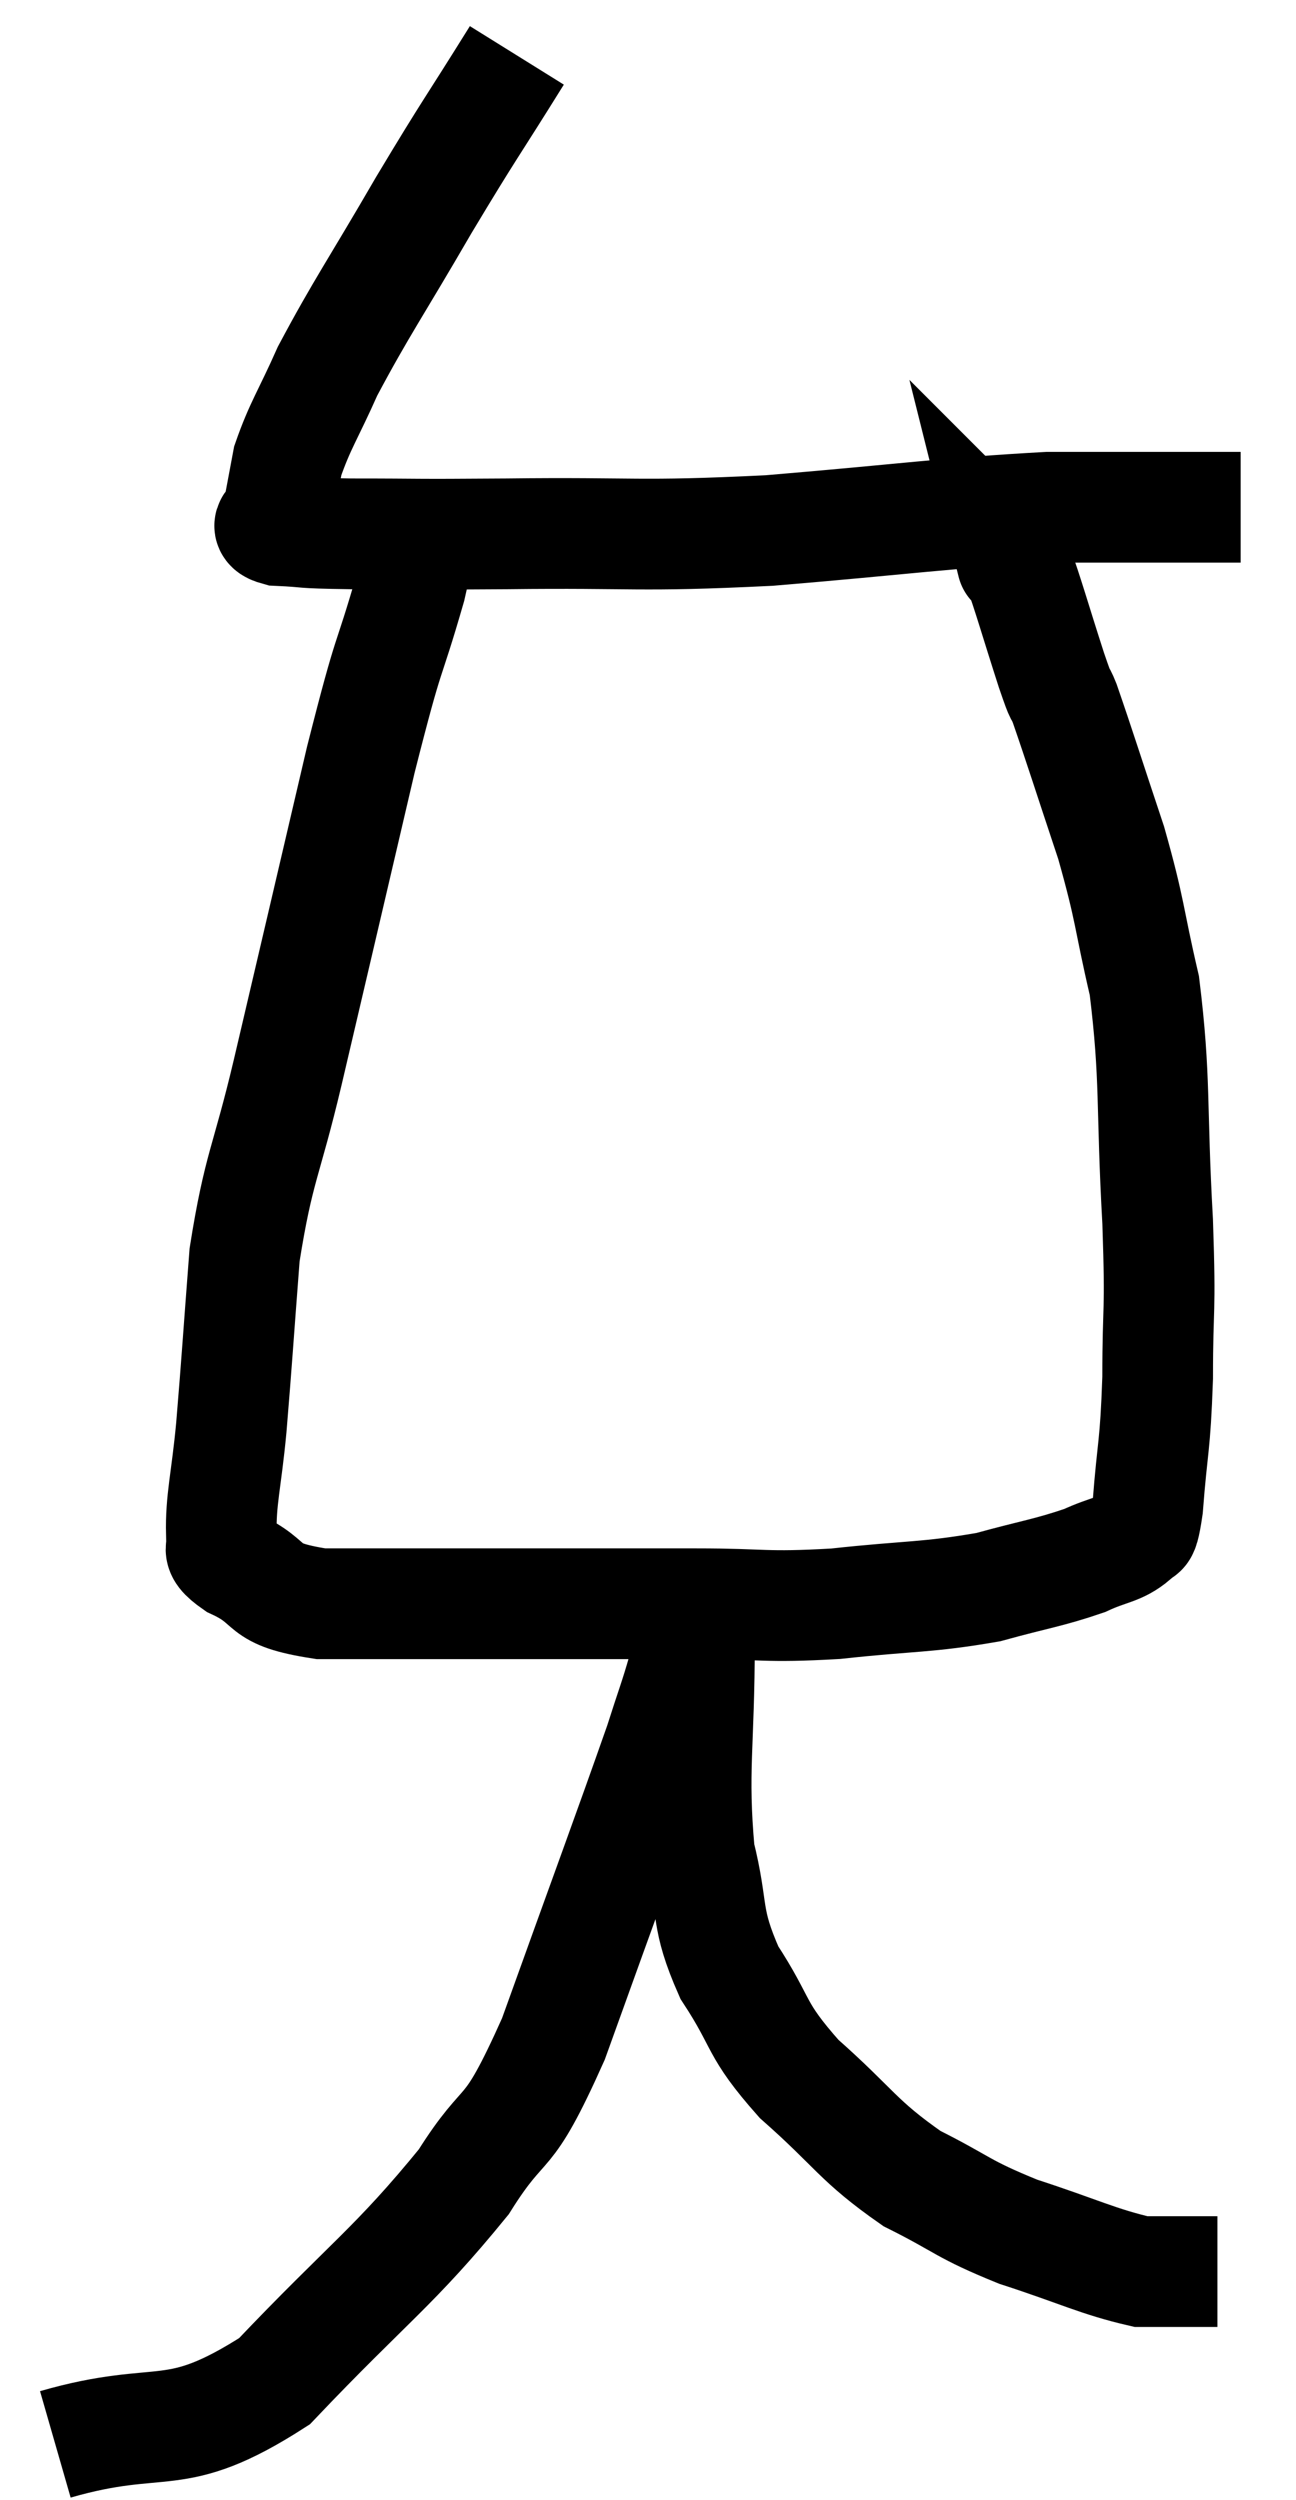 <svg xmlns="http://www.w3.org/2000/svg" viewBox="5.48 2.12 23.42 45.14" width="23.42" height="45.14"><path d="M 14.82 3.12 C 13.98 4.47, 13.995 4.395, 13.14 5.82 C 12.27 7.32, 12.015 7.665, 11.4 8.82 C 11.04 9.63, 10.905 9.795, 10.68 10.44 C 10.59 10.92, 10.545 11.16, 10.5 11.4 C 10.5 11.4, 10.5 11.325, 10.5 11.4 C 10.5 11.55, 10.17 11.61, 10.5 11.7 C 11.16 11.73, 10.785 11.745, 11.82 11.76 C 13.23 11.76, 12.75 11.775, 14.64 11.76 C 17.01 11.73, 16.935 11.82, 19.38 11.7 C 21.9 11.49, 22.53 11.385, 24.42 11.28 C 25.68 11.28, 26.16 11.28, 26.94 11.28 C 27.24 11.28, 27.3 11.28, 27.54 11.28 C 27.72 11.28, 27.81 11.28, 27.9 11.28 L 27.9 11.28" fill="none" stroke="black" stroke-width="2"></path><path d="M 12.9 11.94 C 12.9 12.33, 13.125 11.745, 12.9 12.72 C 12.45 14.28, 12.555 13.65, 12 15.84 C 11.34 18.66, 11.205 19.245, 10.68 21.48 C 10.29 23.13, 10.155 23.175, 9.9 24.78 C 9.78 26.34, 9.765 26.64, 9.66 27.9 C 9.57 28.86, 9.465 29.205, 9.48 29.82 C 9.6 30.09, 9.27 30.045, 9.72 30.36 C 10.5 30.72, 10.11 30.9, 11.28 31.08 C 12.84 31.08, 12.705 31.08, 14.4 31.08 C 16.23 31.08, 16.515 31.08, 18.06 31.08 C 19.32 31.08, 19.26 31.155, 20.58 31.08 C 21.96 30.93, 22.215 30.975, 23.34 30.78 C 24.21 30.54, 24.42 30.525, 25.08 30.3 C 25.53 30.09, 25.695 30.12, 25.98 29.88 C 26.1 29.61, 26.115 30.06, 26.22 29.34 C 26.31 28.17, 26.355 28.29, 26.4 27 C 26.4 25.59, 26.46 25.95, 26.4 24.18 C 26.28 22.05, 26.37 21.63, 26.16 19.92 C 25.86 18.63, 25.92 18.615, 25.56 17.34 C 25.14 16.08, 24.99 15.6, 24.72 14.82 C 24.6 14.52, 24.69 14.835, 24.48 14.22 C 24.18 13.29, 24.06 12.855, 23.88 12.36 C 23.82 12.3, 23.79 12.27, 23.76 12.24 C 23.76 12.24, 23.79 12.36, 23.76 12.24 C 23.7 12, 23.7 11.925, 23.64 11.76 L 23.52 11.58" fill="none" stroke="black" stroke-width="2"></path><path d="M 6.48 46.26 C 8.46 45.69, 8.595 46.305, 10.44 45.12 C 12.15 43.32, 12.6 43.065, 13.86 41.52 C 14.67 40.23, 14.595 40.92, 15.48 38.94 C 16.44 36.27, 16.815 35.265, 17.4 33.6 C 17.61 32.94, 17.67 32.805, 17.82 32.28 C 17.91 31.89, 17.955 31.74, 18 31.5 C 18 31.41, 18 31.365, 18 31.32 C 18 31.32, 17.97 31.215, 18 31.32 C 18.06 31.53, 18.09 30.675, 18.12 31.74 C 18.12 33.66, 17.985 34.08, 18.12 35.58 C 18.39 36.66, 18.21 36.72, 18.66 37.74 C 19.29 38.7, 19.095 38.73, 19.92 39.66 C 20.94 40.56, 20.97 40.77, 21.96 41.46 C 22.92 41.94, 22.845 42, 23.88 42.42 C 24.99 42.78, 25.32 42.96, 26.1 43.14 C 26.55 43.14, 26.655 43.14, 27 43.14 L 27.48 43.14" fill="none" stroke="black" stroke-width="2"></path></svg>